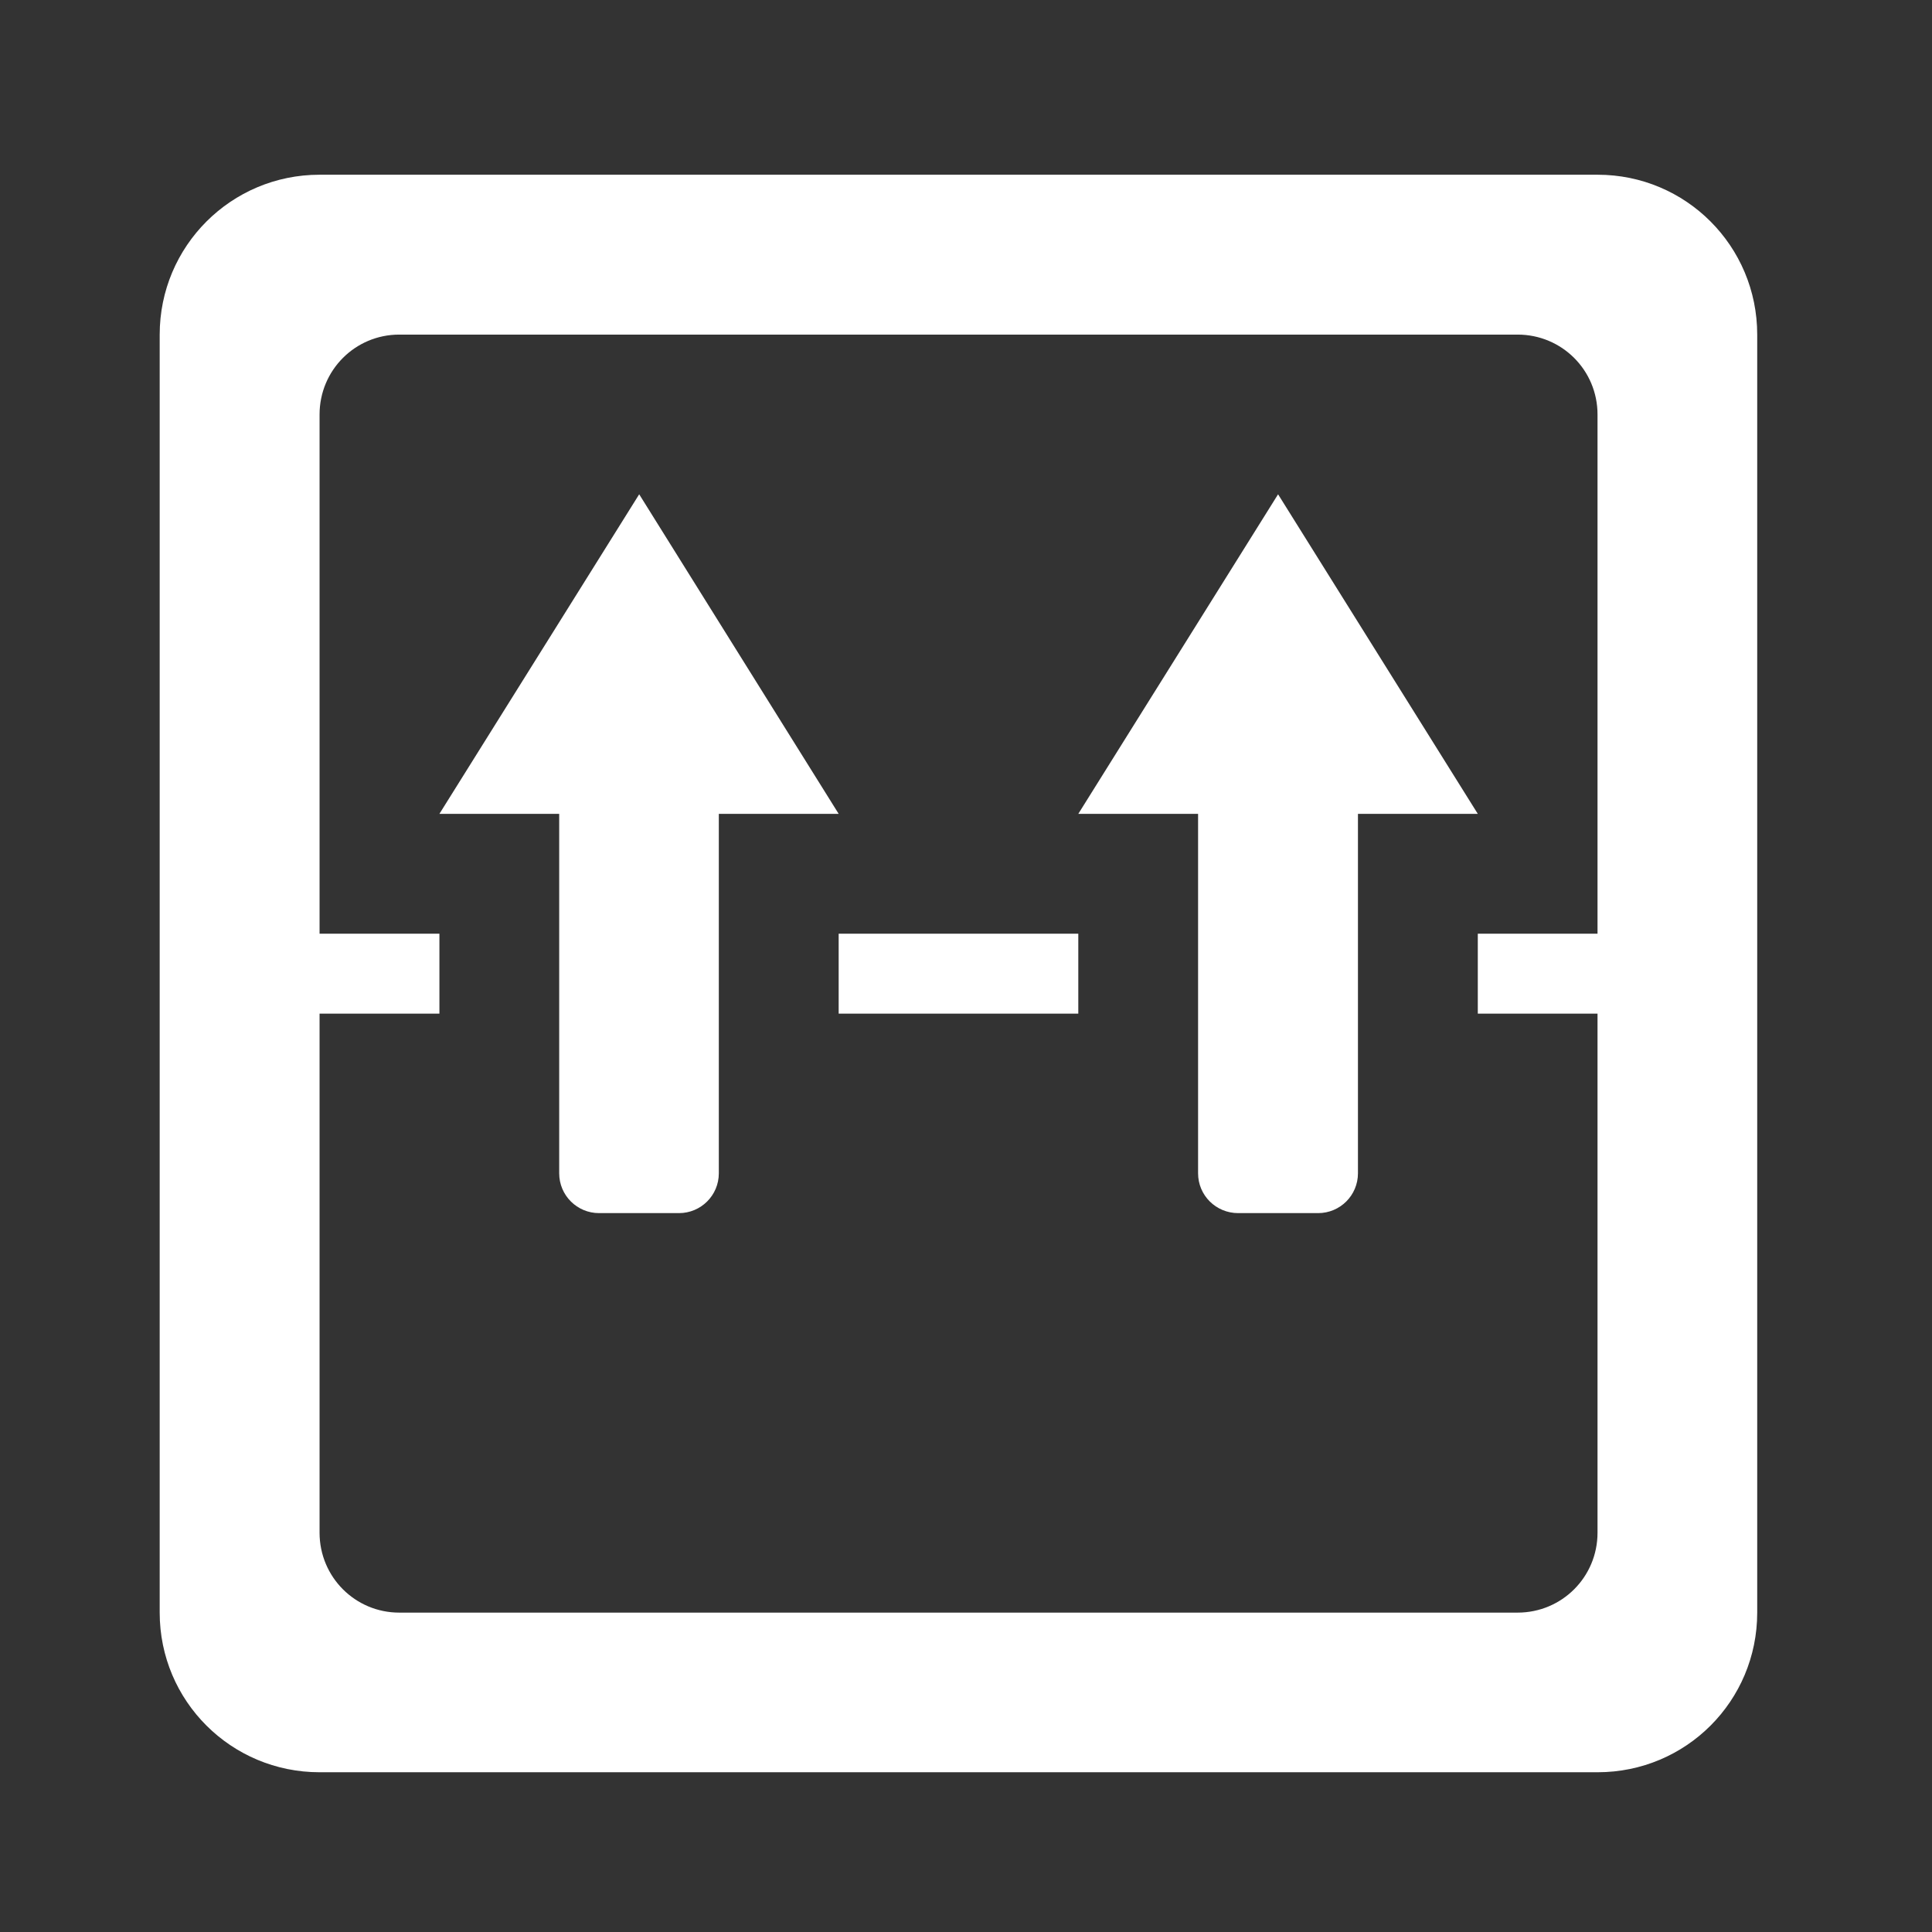 <?xml version="1.0" encoding="UTF-8"?>
<svg width="32px" height="32px" version="1.1" viewBox="0 0 32 32" xmlns="http://www.w3.org/2000/svg" xmlns:cc="http://creativecommons.org/ns#" xmlns:dc="http://purl.org/dc/elements/1.1/" xmlns:rdf="http://www.w3.org/1999/02/22-rdf-syntax-ns#">
 <rect x="0" y="0" width="32" height="32" fill="#333333" stroke="none"/>
 <g fill="#fff">
  <path d="m11.906 12.82v6.613c0 0.367-0.297 0.66-0.66 0.66h-1.324c-0.363 0-0.66-0.293-0.66-0.66v-6.613c0-0.367 0.297-0.664 0.66-0.664h1.324c0.363 0 0.66 0.297 0.66 0.664z"/>
  <path d="m22.492 12.82v6.613c0 0.367-0.297 0.66-0.66 0.66h-1.324c-0.367 0-0.664-0.293-0.664-0.66v-6.613c0-0.367 0.297-0.664 0.664-0.664h1.324c0.363 0 0.66 0.297 0.66 0.664z"/>
  <path d="m3.969 15.465h3.309v1.324h-3.309z"/>
  <path d="m24.477 15.465h3.309v1.324h-3.309z"/>
  <path d="m13.891 15.465h3.969v1.324h-3.969z"/>
  <path d="m13.891 13.48h-6.613l3.309-5.293z"/>
  <path d="m24.477 13.48h-6.617l3.309-5.293z"/>
  <path d="m5.293 2.894c-1.465 0-2.648 1.184-2.648 2.648v21.168c0 1.465 1.184 2.644 2.648 2.644h21.168c1.465 0 2.644-1.18 2.644-2.644v-21.168c0-1.465-1.18-2.648-2.644-2.648zm1.32 2.648h18.523c0.734 0 1.324 0.59 1.324 1.324v18.52c0 0.734-0.59 1.324-1.324 1.324h-18.523c-0.73 0-1.32-0.59-1.32-1.324v-18.52c0-0.734 0.59-1.324 1.32-1.324z"/>
 </g>
</svg>
